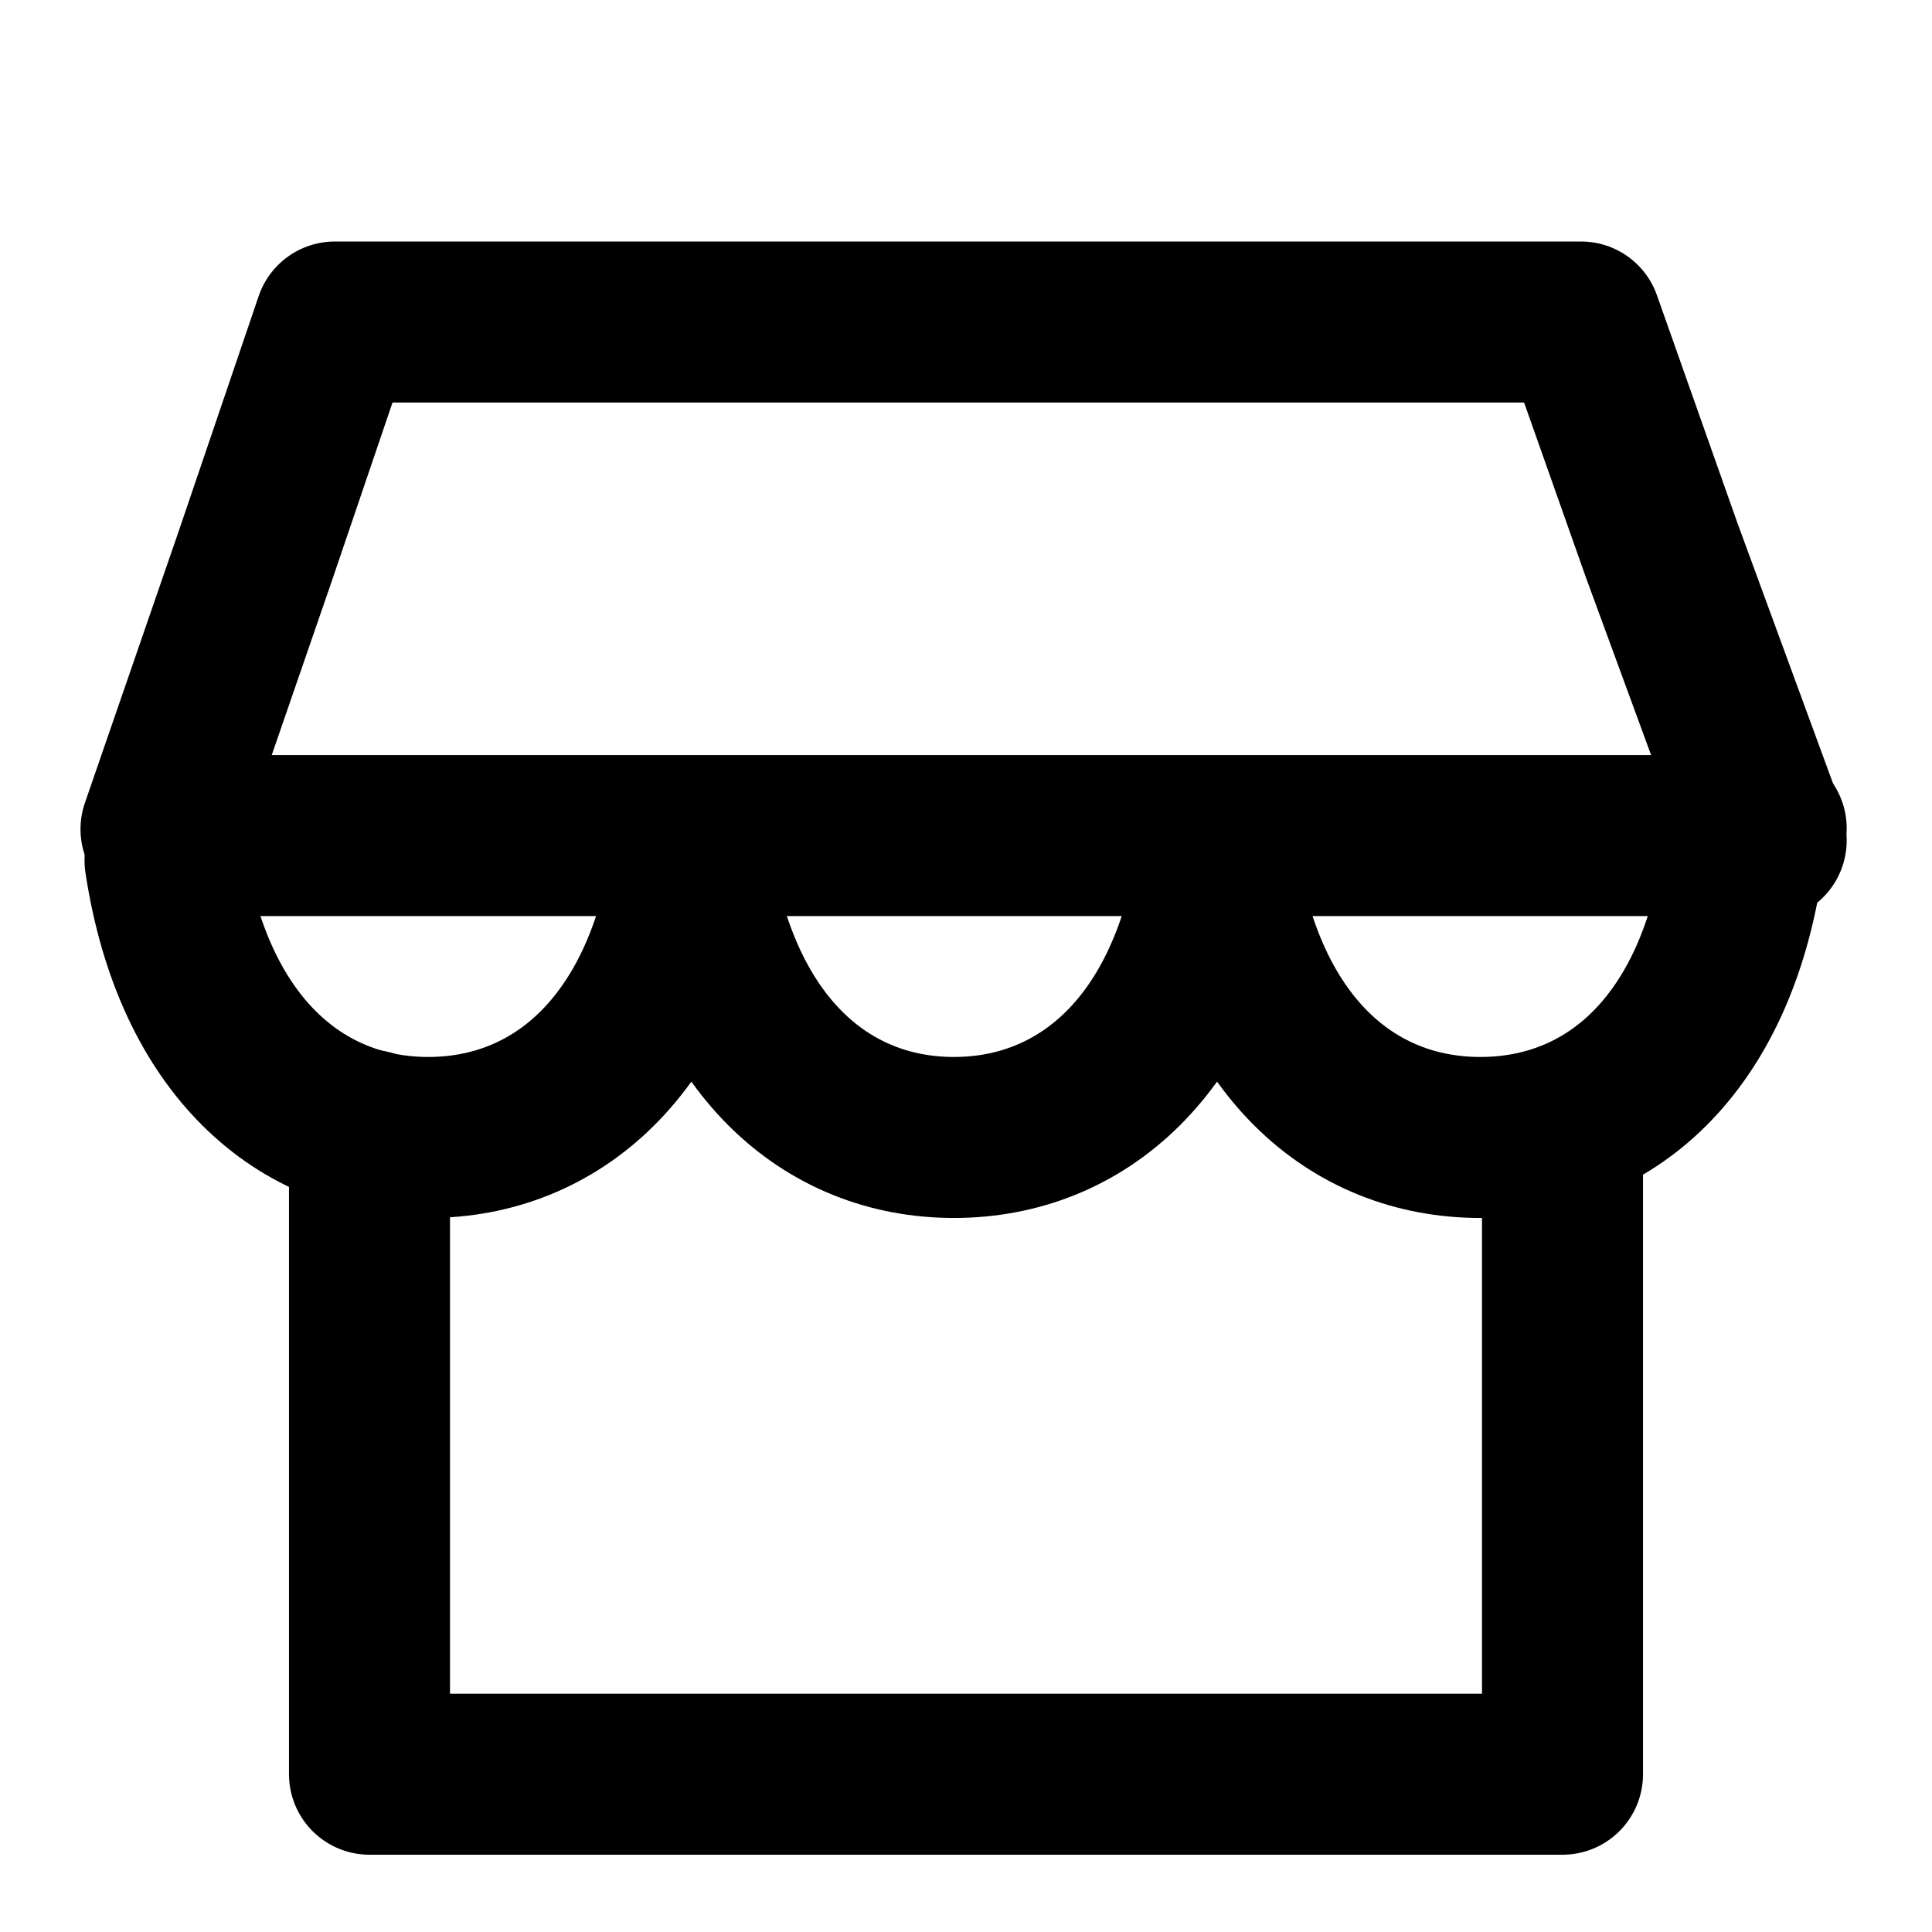 <svg id="Layer_3" data-name="Layer 3" xmlns="http://www.w3.org/2000/svg" viewBox="0 0 24 24"><polyline points="19.41 14.13 19.41 22.04 4.59 22.04 4.59 14.04" fill="none" stroke="#000" stroke-linecap="round" stroke-linejoin="round" stroke-width="2"/><line x1="21.47" y1="10.38" x2="2.05" y2="10.38" fill="none" stroke="#000" stroke-linecap="round" stroke-linejoin="round" stroke-width="2"/><path d="M21.94,10.29h0a.83.83,0,0,0,0,.15" fill="none" stroke="#000" stroke-linecap="round" stroke-linejoin="round" stroke-width="2"/><path d="M2,10.3,3.16,6.94,4.16,4H19.64l1,2.83h0l1.27,3.46" fill="none" stroke="#000" stroke-linecap="round" stroke-linejoin="round" stroke-width="2"/><path d="M2.05,10.69C2.4,13,3.74,14.13,5.32,14.13S8.24,13,8.59,10.69c.35,2.31,1.68,3.44,3.26,3.44s2.92-1.13,3.27-3.44v0c.35,2.31,1.68,3.44,3.27,3.44s2.92-1.13,3.26-3.44" fill="none" stroke="#000" stroke-linecap="round" stroke-linejoin="round" stroke-width="2"/></svg>